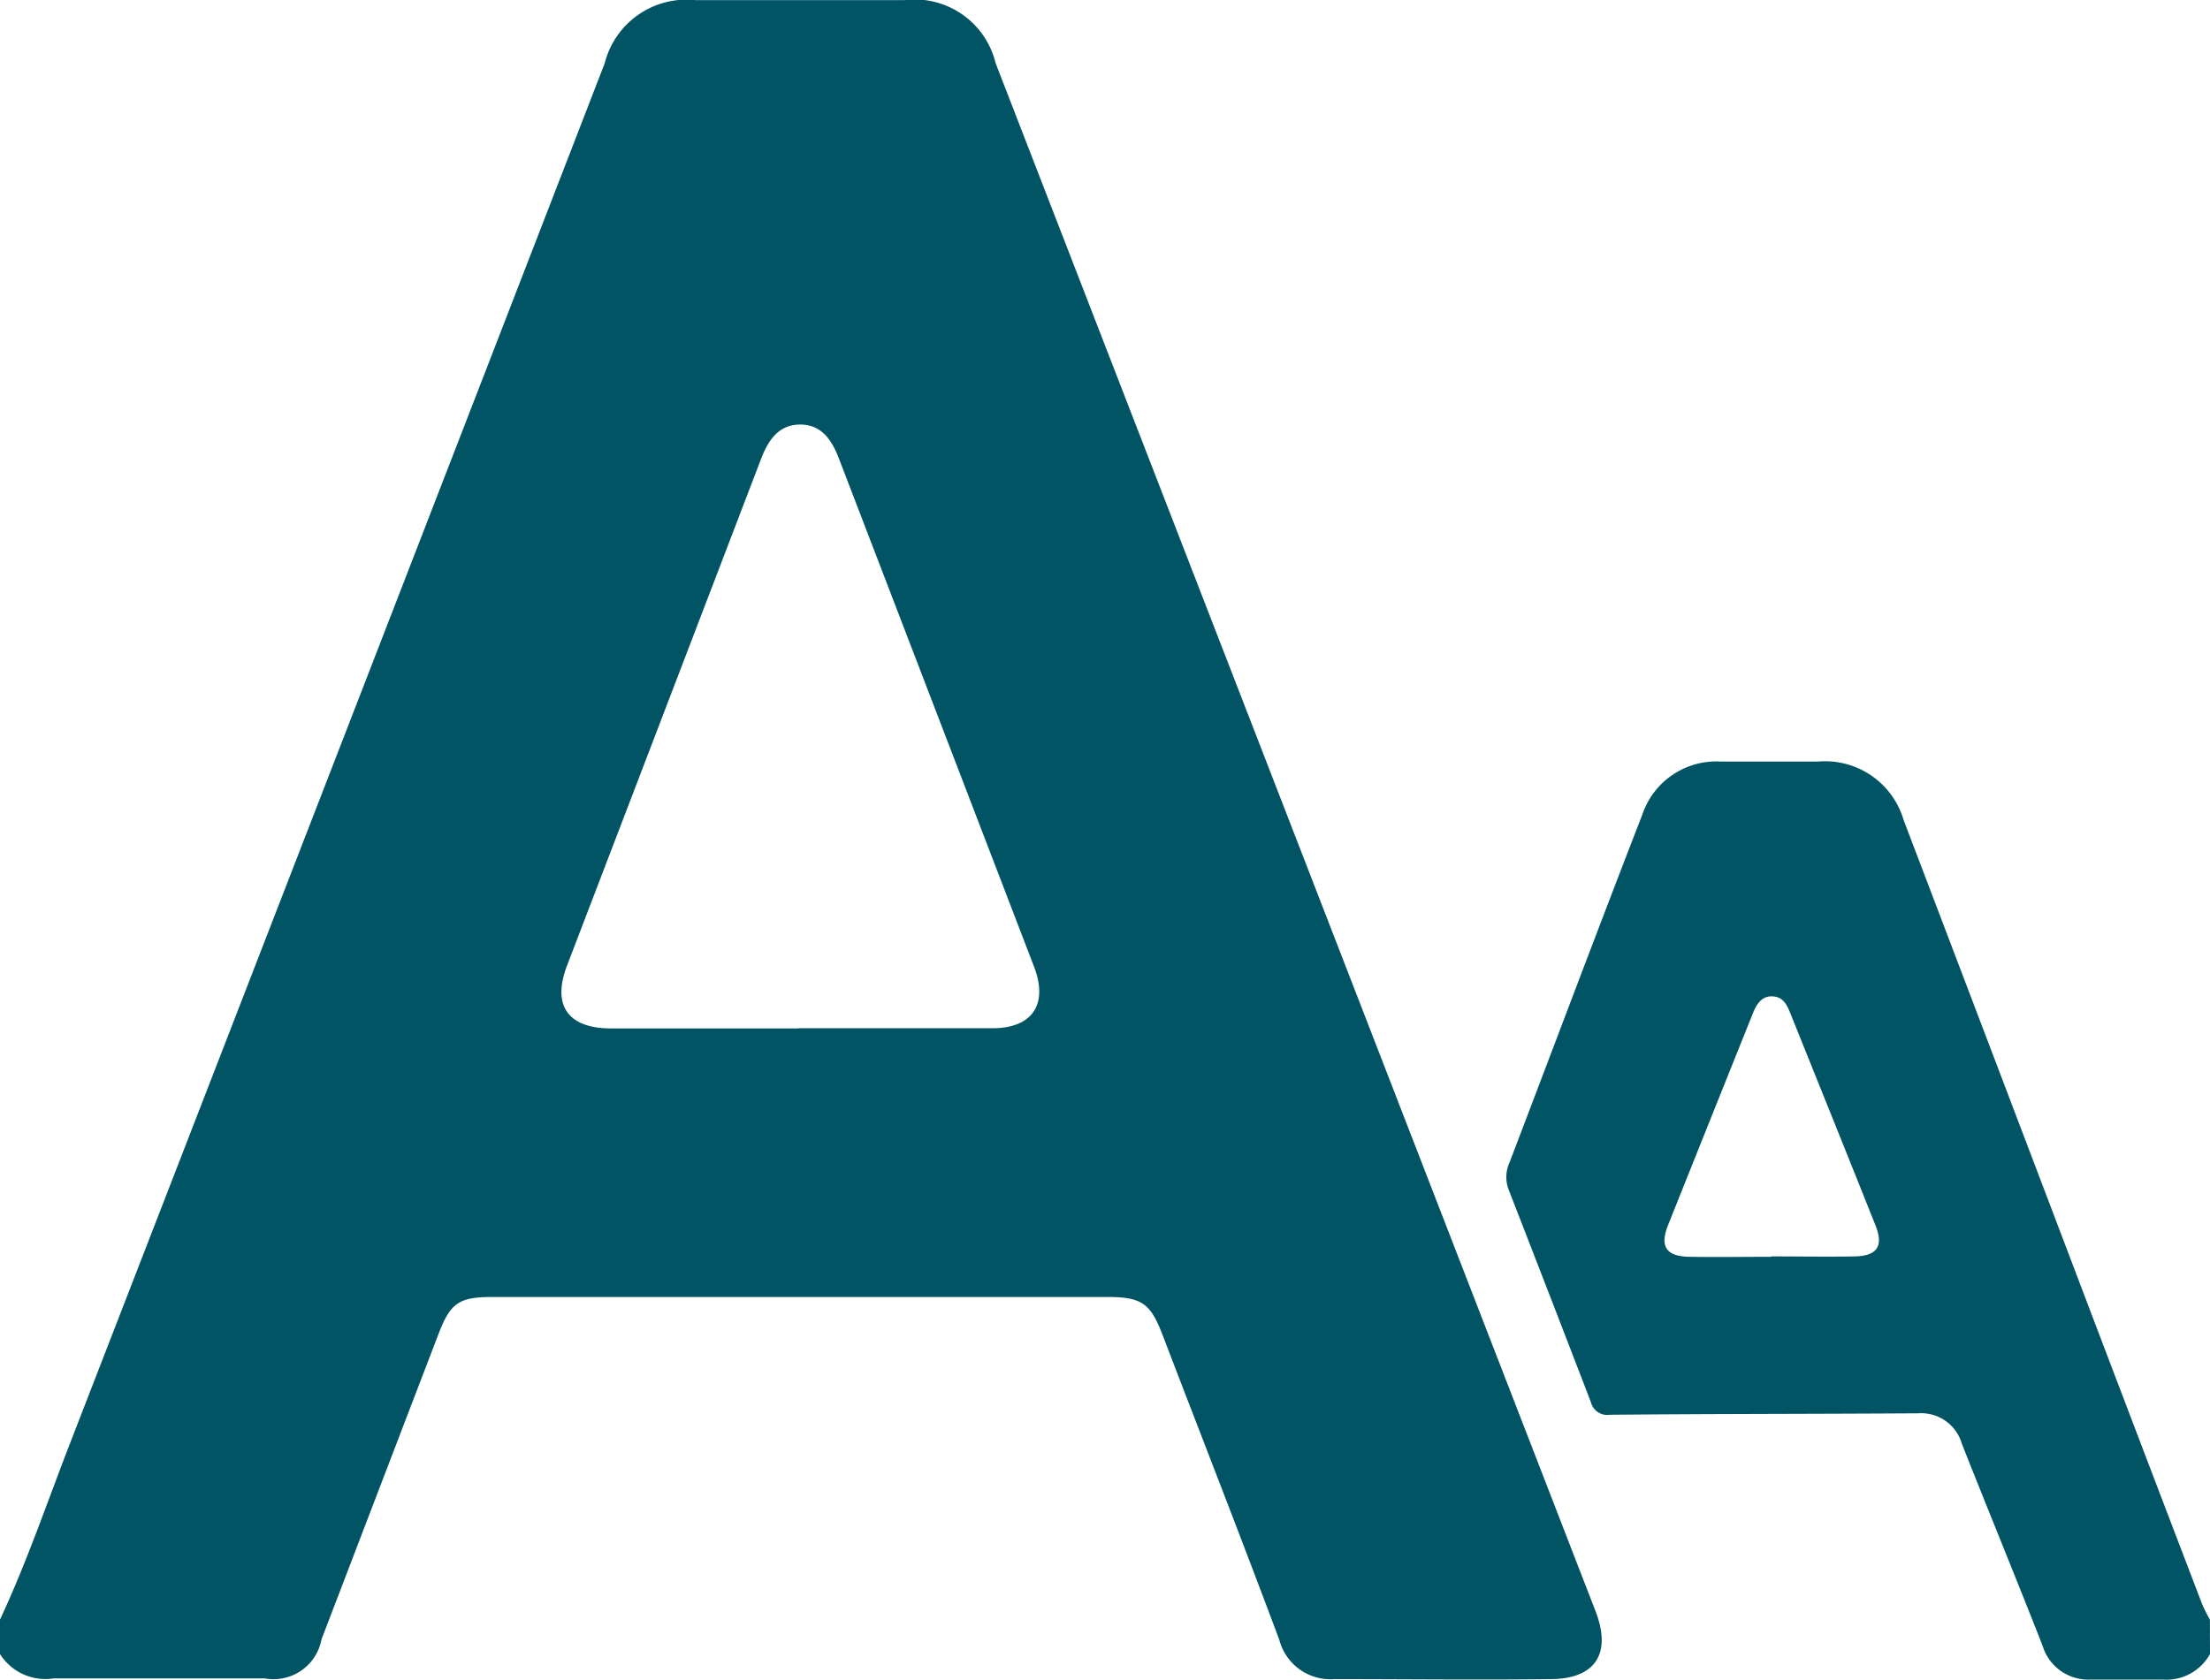 <svg id="Group_16912" data-name="Group 16912" xmlns="http://www.w3.org/2000/svg" xmlns:xlink="http://www.w3.org/1999/xlink" width="22.658" height="17.228" viewBox="0 0 22.658 17.228">
  <defs>
    <clipPath id="clip-path">
      <rect id="Rectangle_6632" data-name="Rectangle 6632" width="22.658" height="17.228" fill="#015464"/>
    </clipPath>
  </defs>
  <g id="Group_16911" data-name="Group 16911" clip-path="url(#clip-path)">
    <path id="Path_12359" data-name="Path 12359" d="M0,16.609c.268-.574.473-1.172.7-1.762q2.753-7.1,5.5-14.2A.864.864,0,0,1,7.125,0Q8.2,0,9.271,0a.855.855,0,0,1,.937.648q3.075,7.935,6.149,15.871c.17.438,0,.7-.464.7-.737.009-1.475,0-2.212,0a.541.541,0,0,1-.564-.4c-.391-1.048-.8-2.09-1.2-3.135-.122-.318-.213-.383-.559-.384h-6.3c-.352,0-.439.058-.562.379q-.6,1.566-1.2,3.133a.5.5,0,0,1-.58.4c-.723,0-1.445,0-2.168,0A.551.551,0,0,1,0,16.962Zm8.186-6.065c.663,0,1.326,0,1.989,0,.409,0,.574-.245.427-.63q-1-2.606-2-5.21c-.073-.191-.178-.352-.4-.351s-.327.164-.4.354Q6.81,7.3,5.814,9.9c-.157.41.008.645.449.646.641,0,1.282,0,1.923,0" transform="translate(0 0.001)" fill="#015464"/>
    <path id="Path_12360" data-name="Path 12360" d="M268.958,141.471a.51.51,0,0,1-.479.262c-.251,0-.5,0-.752,0a.489.489,0,0,1-.485-.346c-.271-.692-.554-1.379-.827-2.07a.435.435,0,0,0-.449-.315c-1.054.007-2.108.005-3.162.015a.173.173,0,0,1-.194-.131q-.42-1.092-.844-2.181a.362.362,0,0,1,.011-.277c.454-1.189.9-2.379,1.361-3.566a.8.8,0,0,1,.8-.544q.5,0,1,0a.84.84,0,0,1,.879.6q.985,2.588,1.968,5.177.545,1.433,1.093,2.866a1.631,1.631,0,0,0,.079.157Zm-4.5-4.078c.287,0,.574.005.861,0,.226-.005.293-.106.211-.314-.288-.724-.58-1.446-.87-2.168-.036-.09-.073-.182-.192-.185s-.169.1-.207.2q-.431,1.074-.86,2.148c-.086.218-.018.319.219.323.28.005.56,0,.839,0" transform="translate(-246.3 -124.508)" fill="#015464"/>
  </g>
</svg>

